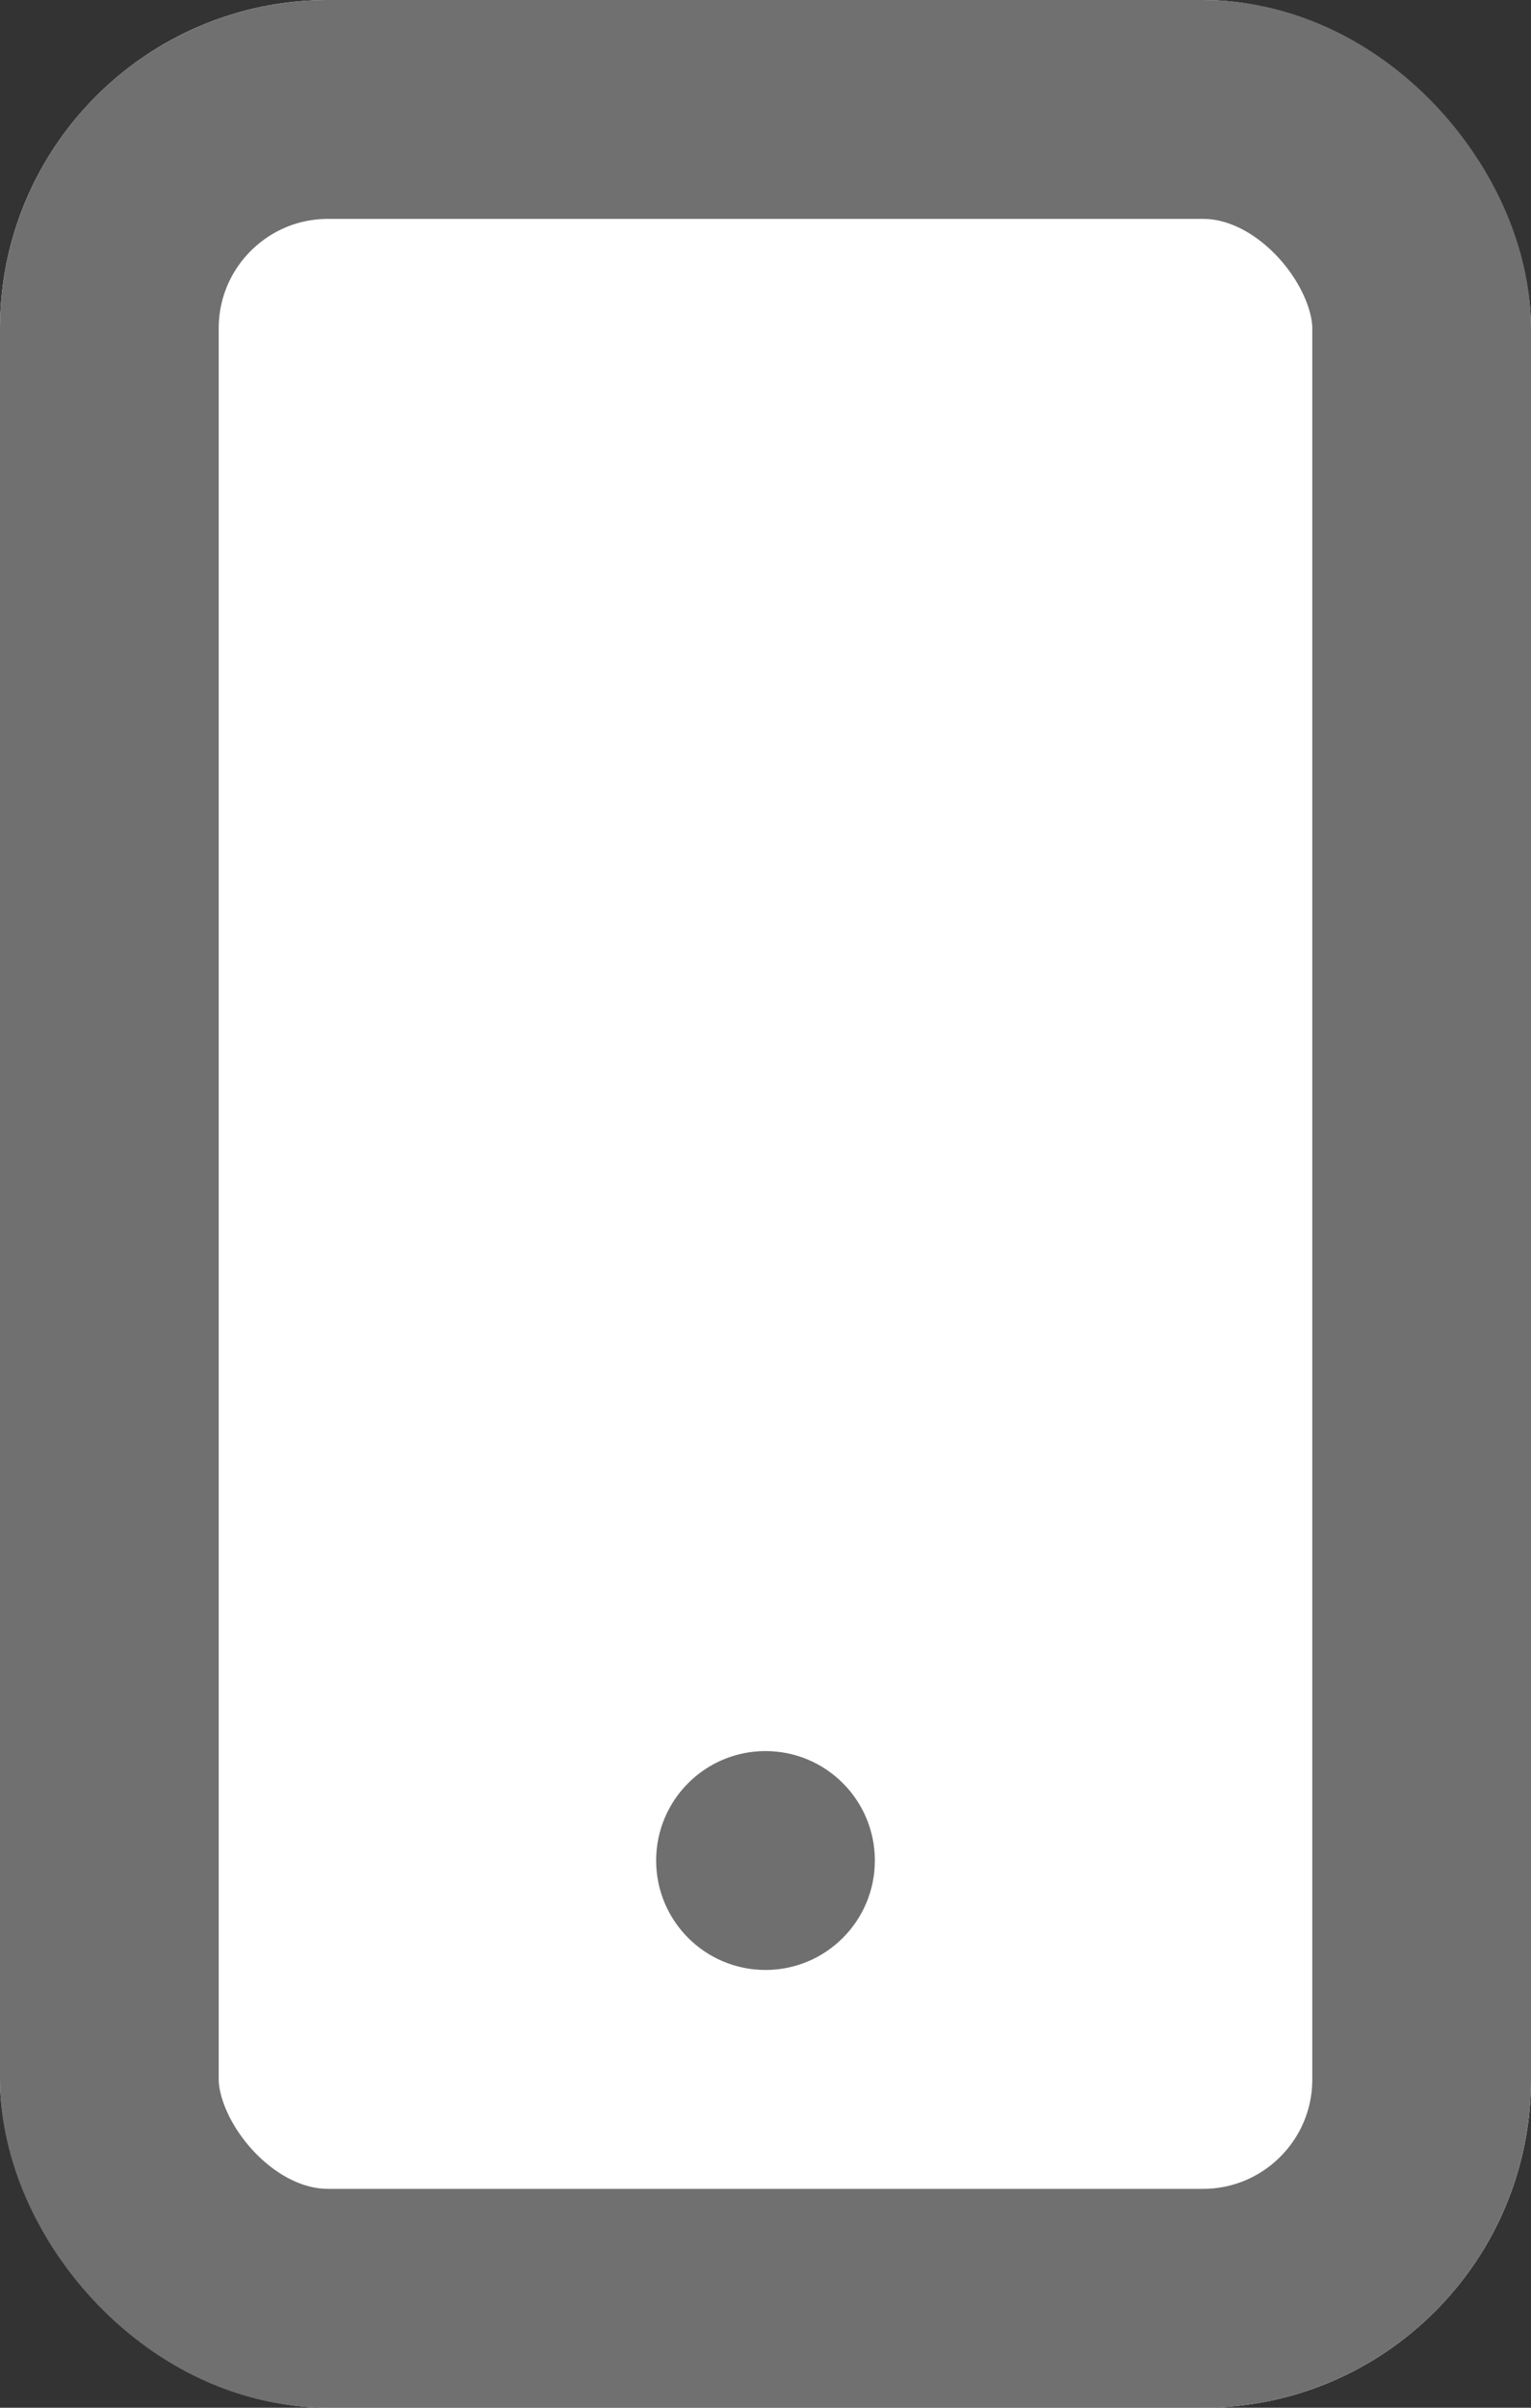 <svg xmlns="http://www.w3.org/2000/svg" viewBox="0 0 14 22">
    <rect x="0" y="0" width="14" height="22" fill="#333333" stroke="none"/>
    <defs>
        <style>
            .cls-1{fill:#fff;stroke:#707070;stroke-width:2px}.cls-2{fill:#6f6f6f}.cls-3{stroke:none}.cls-4{fill:none}
        </style>
    </defs>
    <g id="Group_307" data-name="Group 307" transform="translate(-779 -63)">
        <g id="Rectangle_148" class="cls-1" data-name="Rectangle 148" transform="translate(779 63)">
            <rect width="14" height="22" class="cls-3" rx="3"/>
            <rect width="12" height="20" x="1" y="1" class="cls-4" rx="2"/>
        </g>
        <circle id="Ellipse_25" cx="1" cy="1" r="1" class="cls-2" data-name="Ellipse 25" transform="translate(785 79)"/>
    </g>
</svg>
